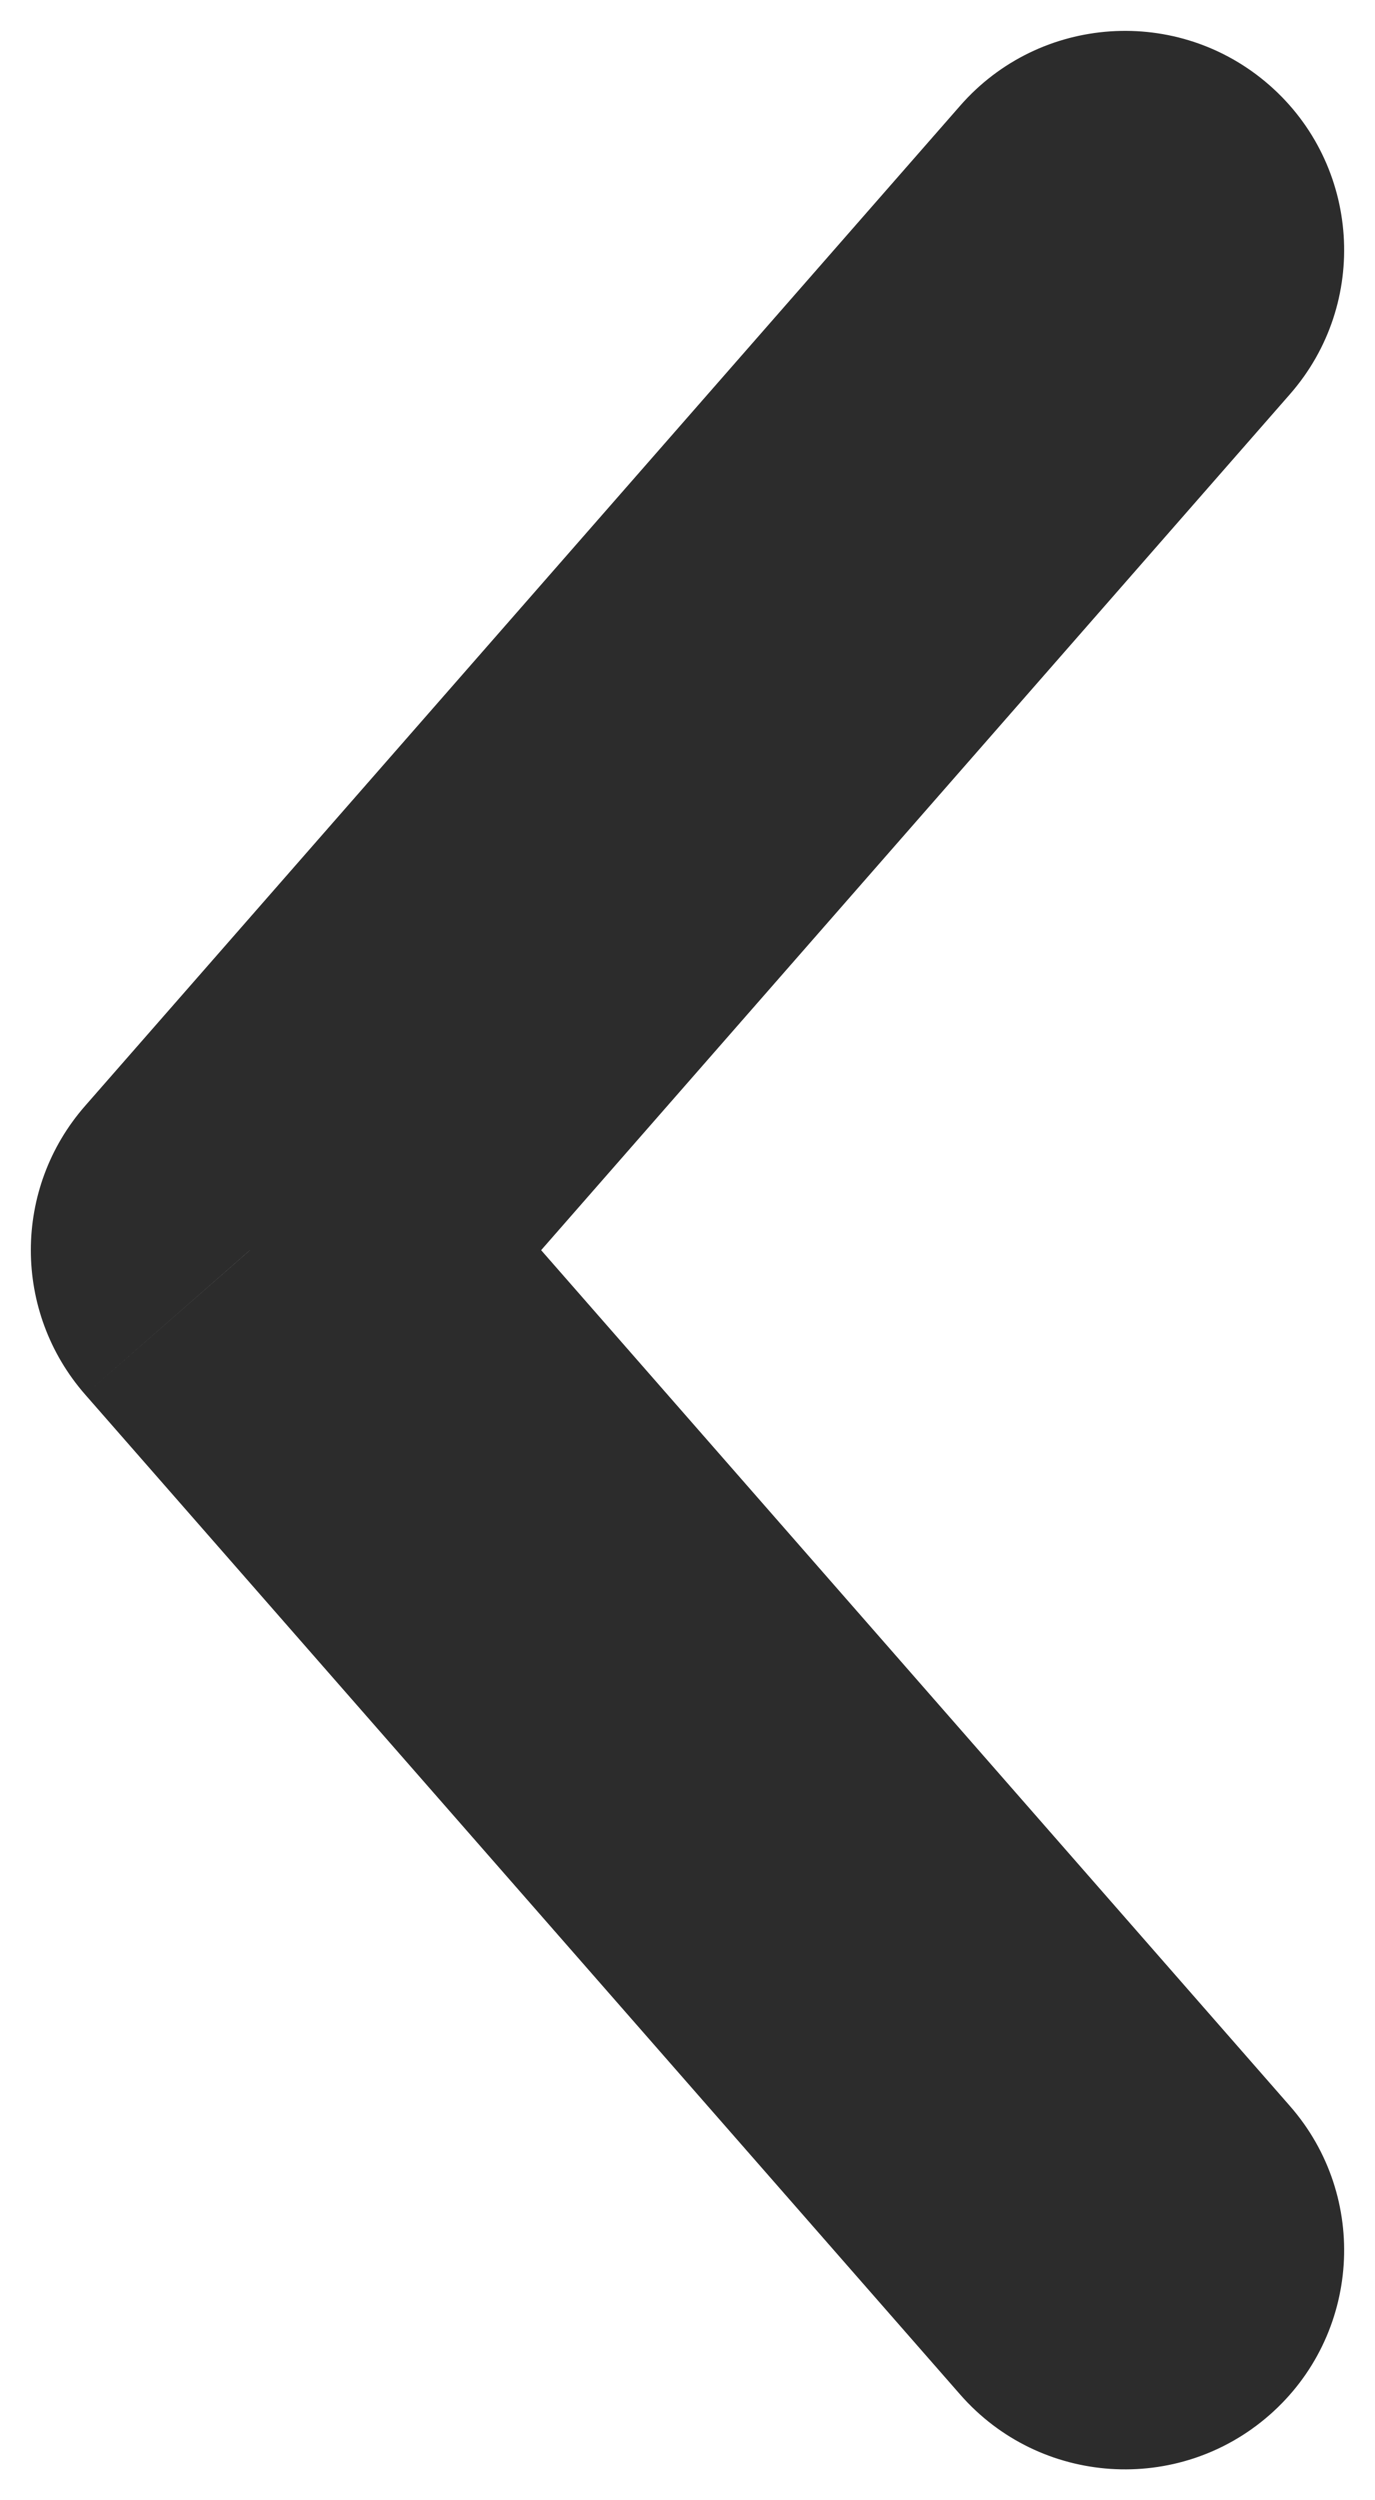 <svg width="11" height="20" viewBox="0 0 11 20" fill="none" xmlns="http://www.w3.org/2000/svg">
<path d="M7.681 19.154C8.318 19.883 9.426 19.957 10.155 19.319C10.883 18.682 10.957 17.574 10.319 16.846L7.681 19.154ZM2 10L0.681 8.846C0.102 9.507 0.102 10.493 0.681 11.155L2 10ZM10.319 3.154C10.957 2.426 10.883 1.318 10.155 0.681C9.426 0.043 8.318 0.117 7.681 0.846L10.319 3.154ZM10.319 16.846L3.319 8.846L0.681 11.155L7.681 19.154L10.319 16.846ZM3.319 11.155L10.319 3.154L7.681 0.846L0.681 8.846L3.319 11.155Z" fill="#2C2C2C"/>
</svg>
